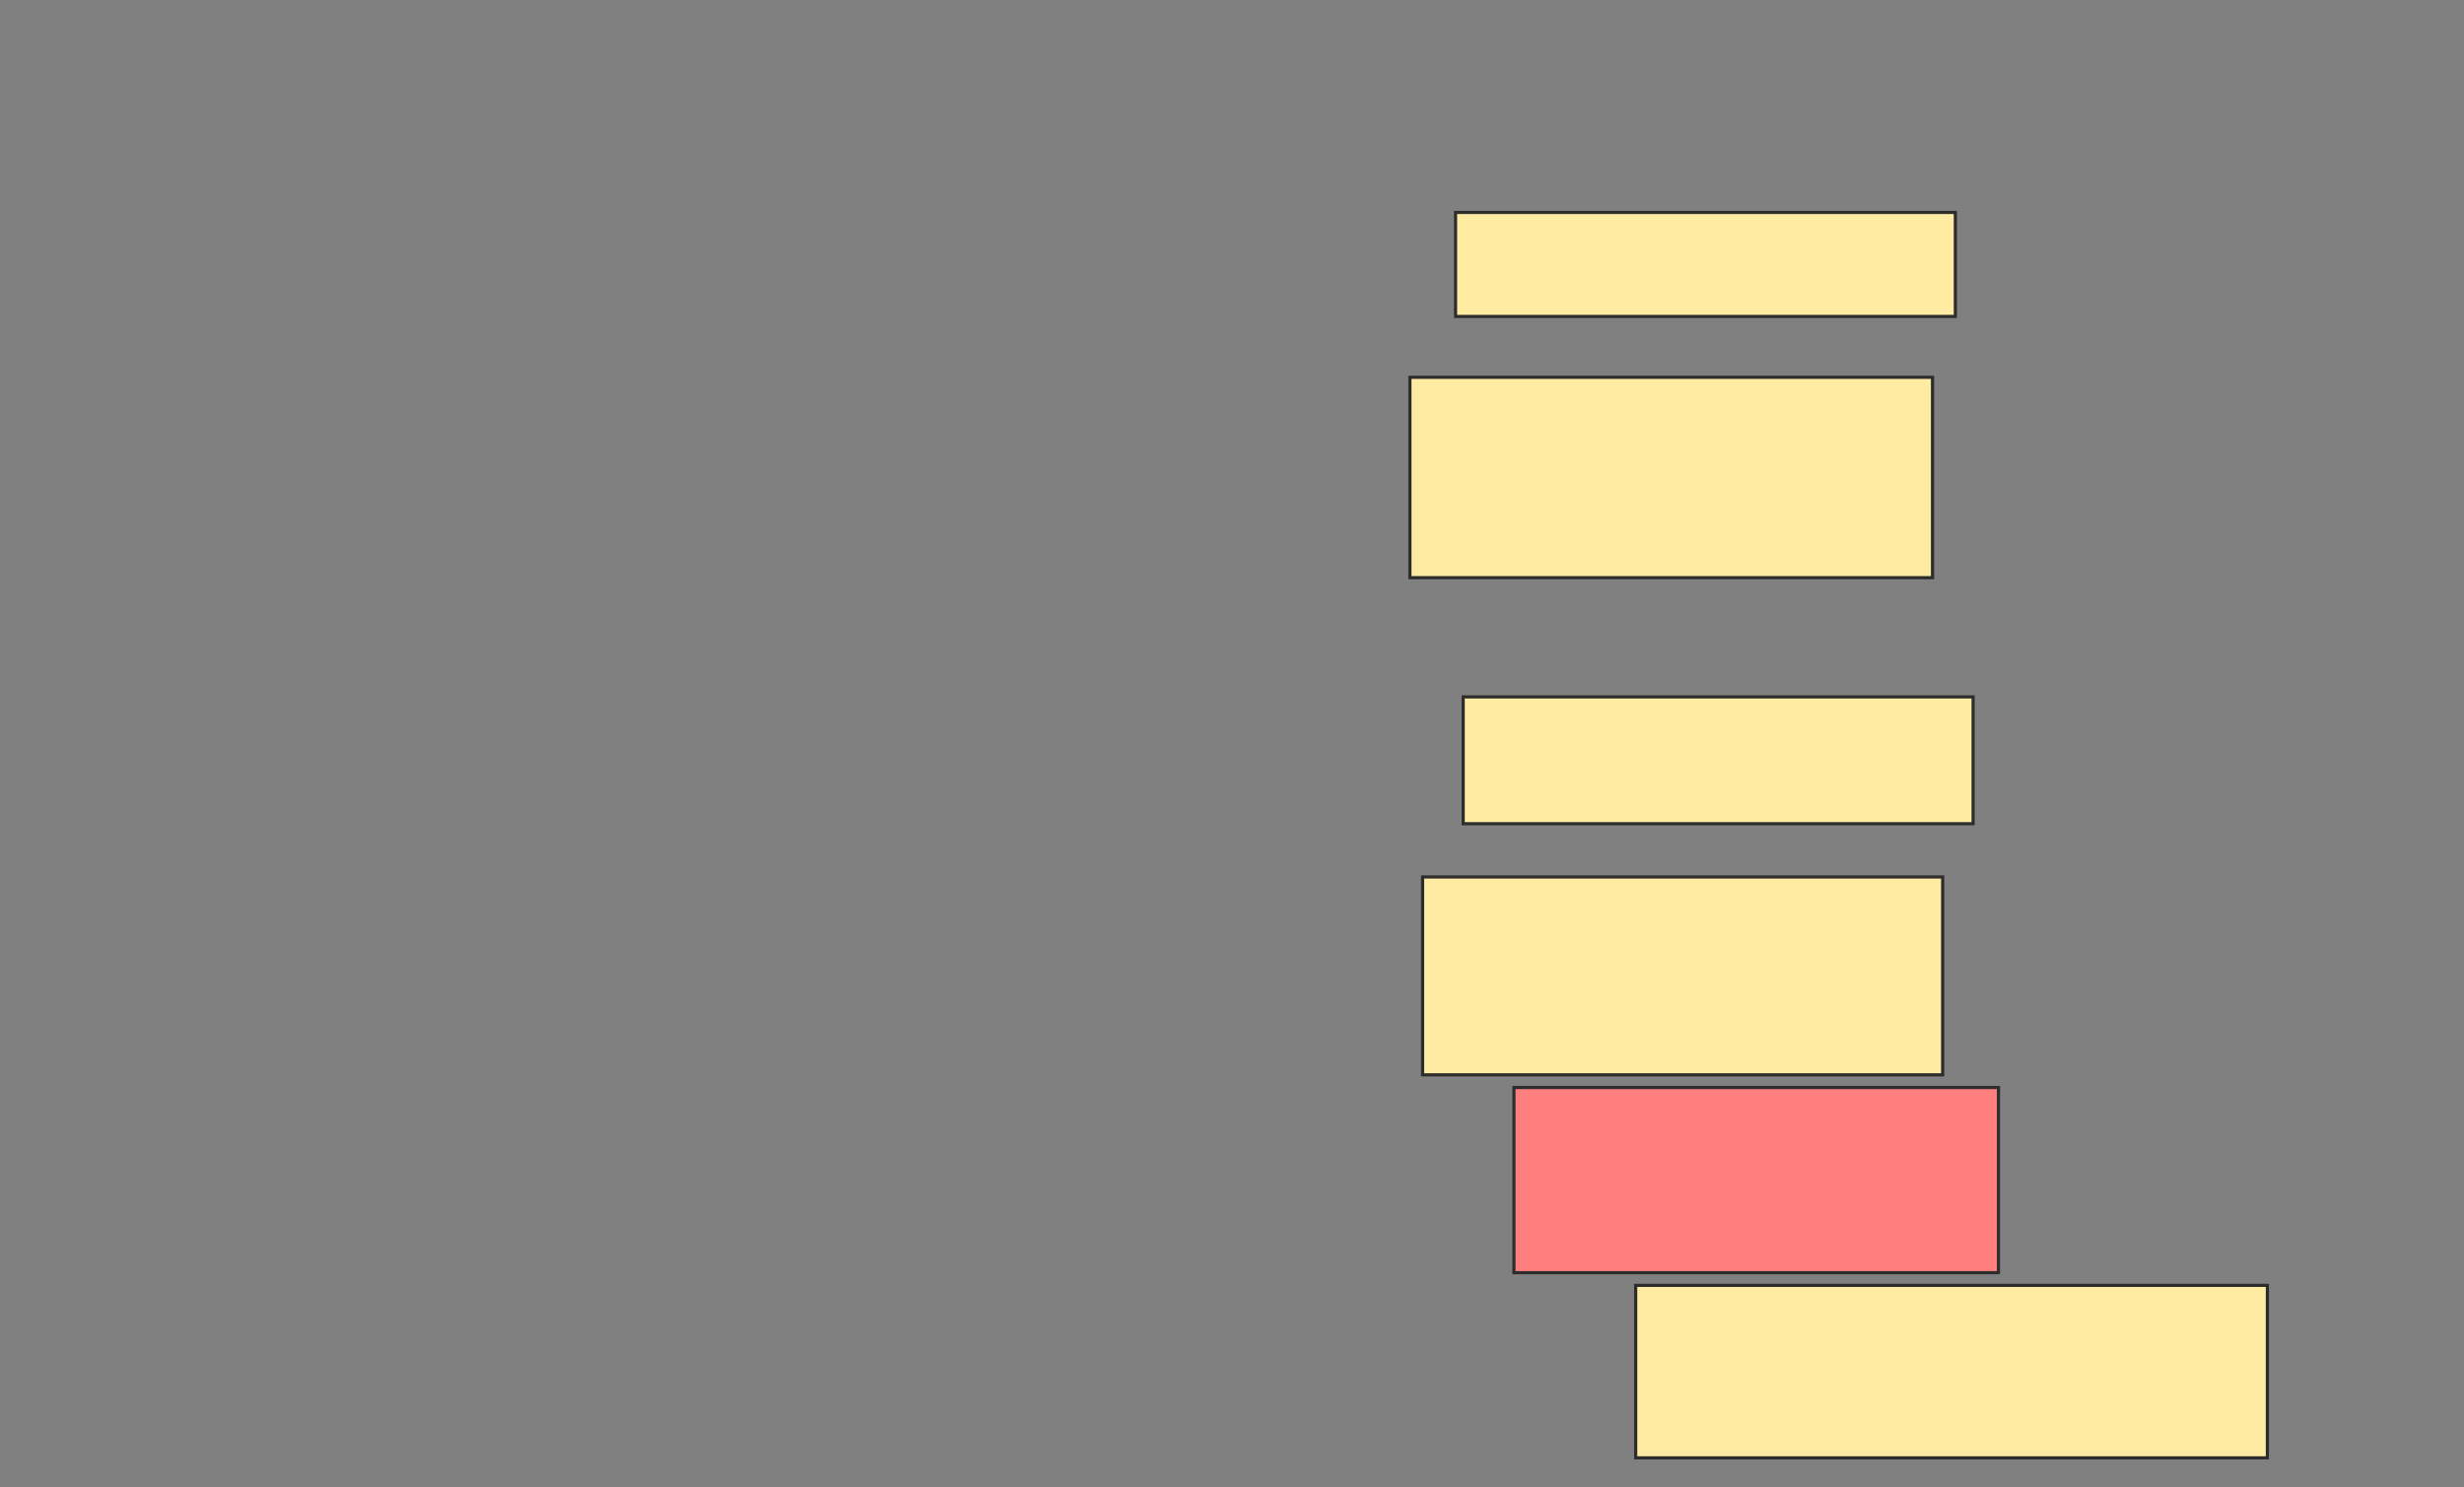 <svg height="469" width="777" xmlns="http://www.w3.org/2000/svg"><rect width="100%" height="100%" fill="#808080" stroke="none"/><g stroke="#2d2d2d"><g fill="#ffeba2"><path d="m459 67h157.6v32.8h-157.6z"/><path d="m444.6 119h164.8v63.2h-164.8z"/><path d="m461.4 219.8h160.8v40h-160.8z"/><path d="m448.6 276.6h164v62.4h-164z"/></g><path d="m477.4 343h152.8v58.4h-152.8z" fill="#ff7e7e"/><path d="m515.8 405.4h199.2v54.4h-199.2z" fill="#ffeba2"/></g></svg>